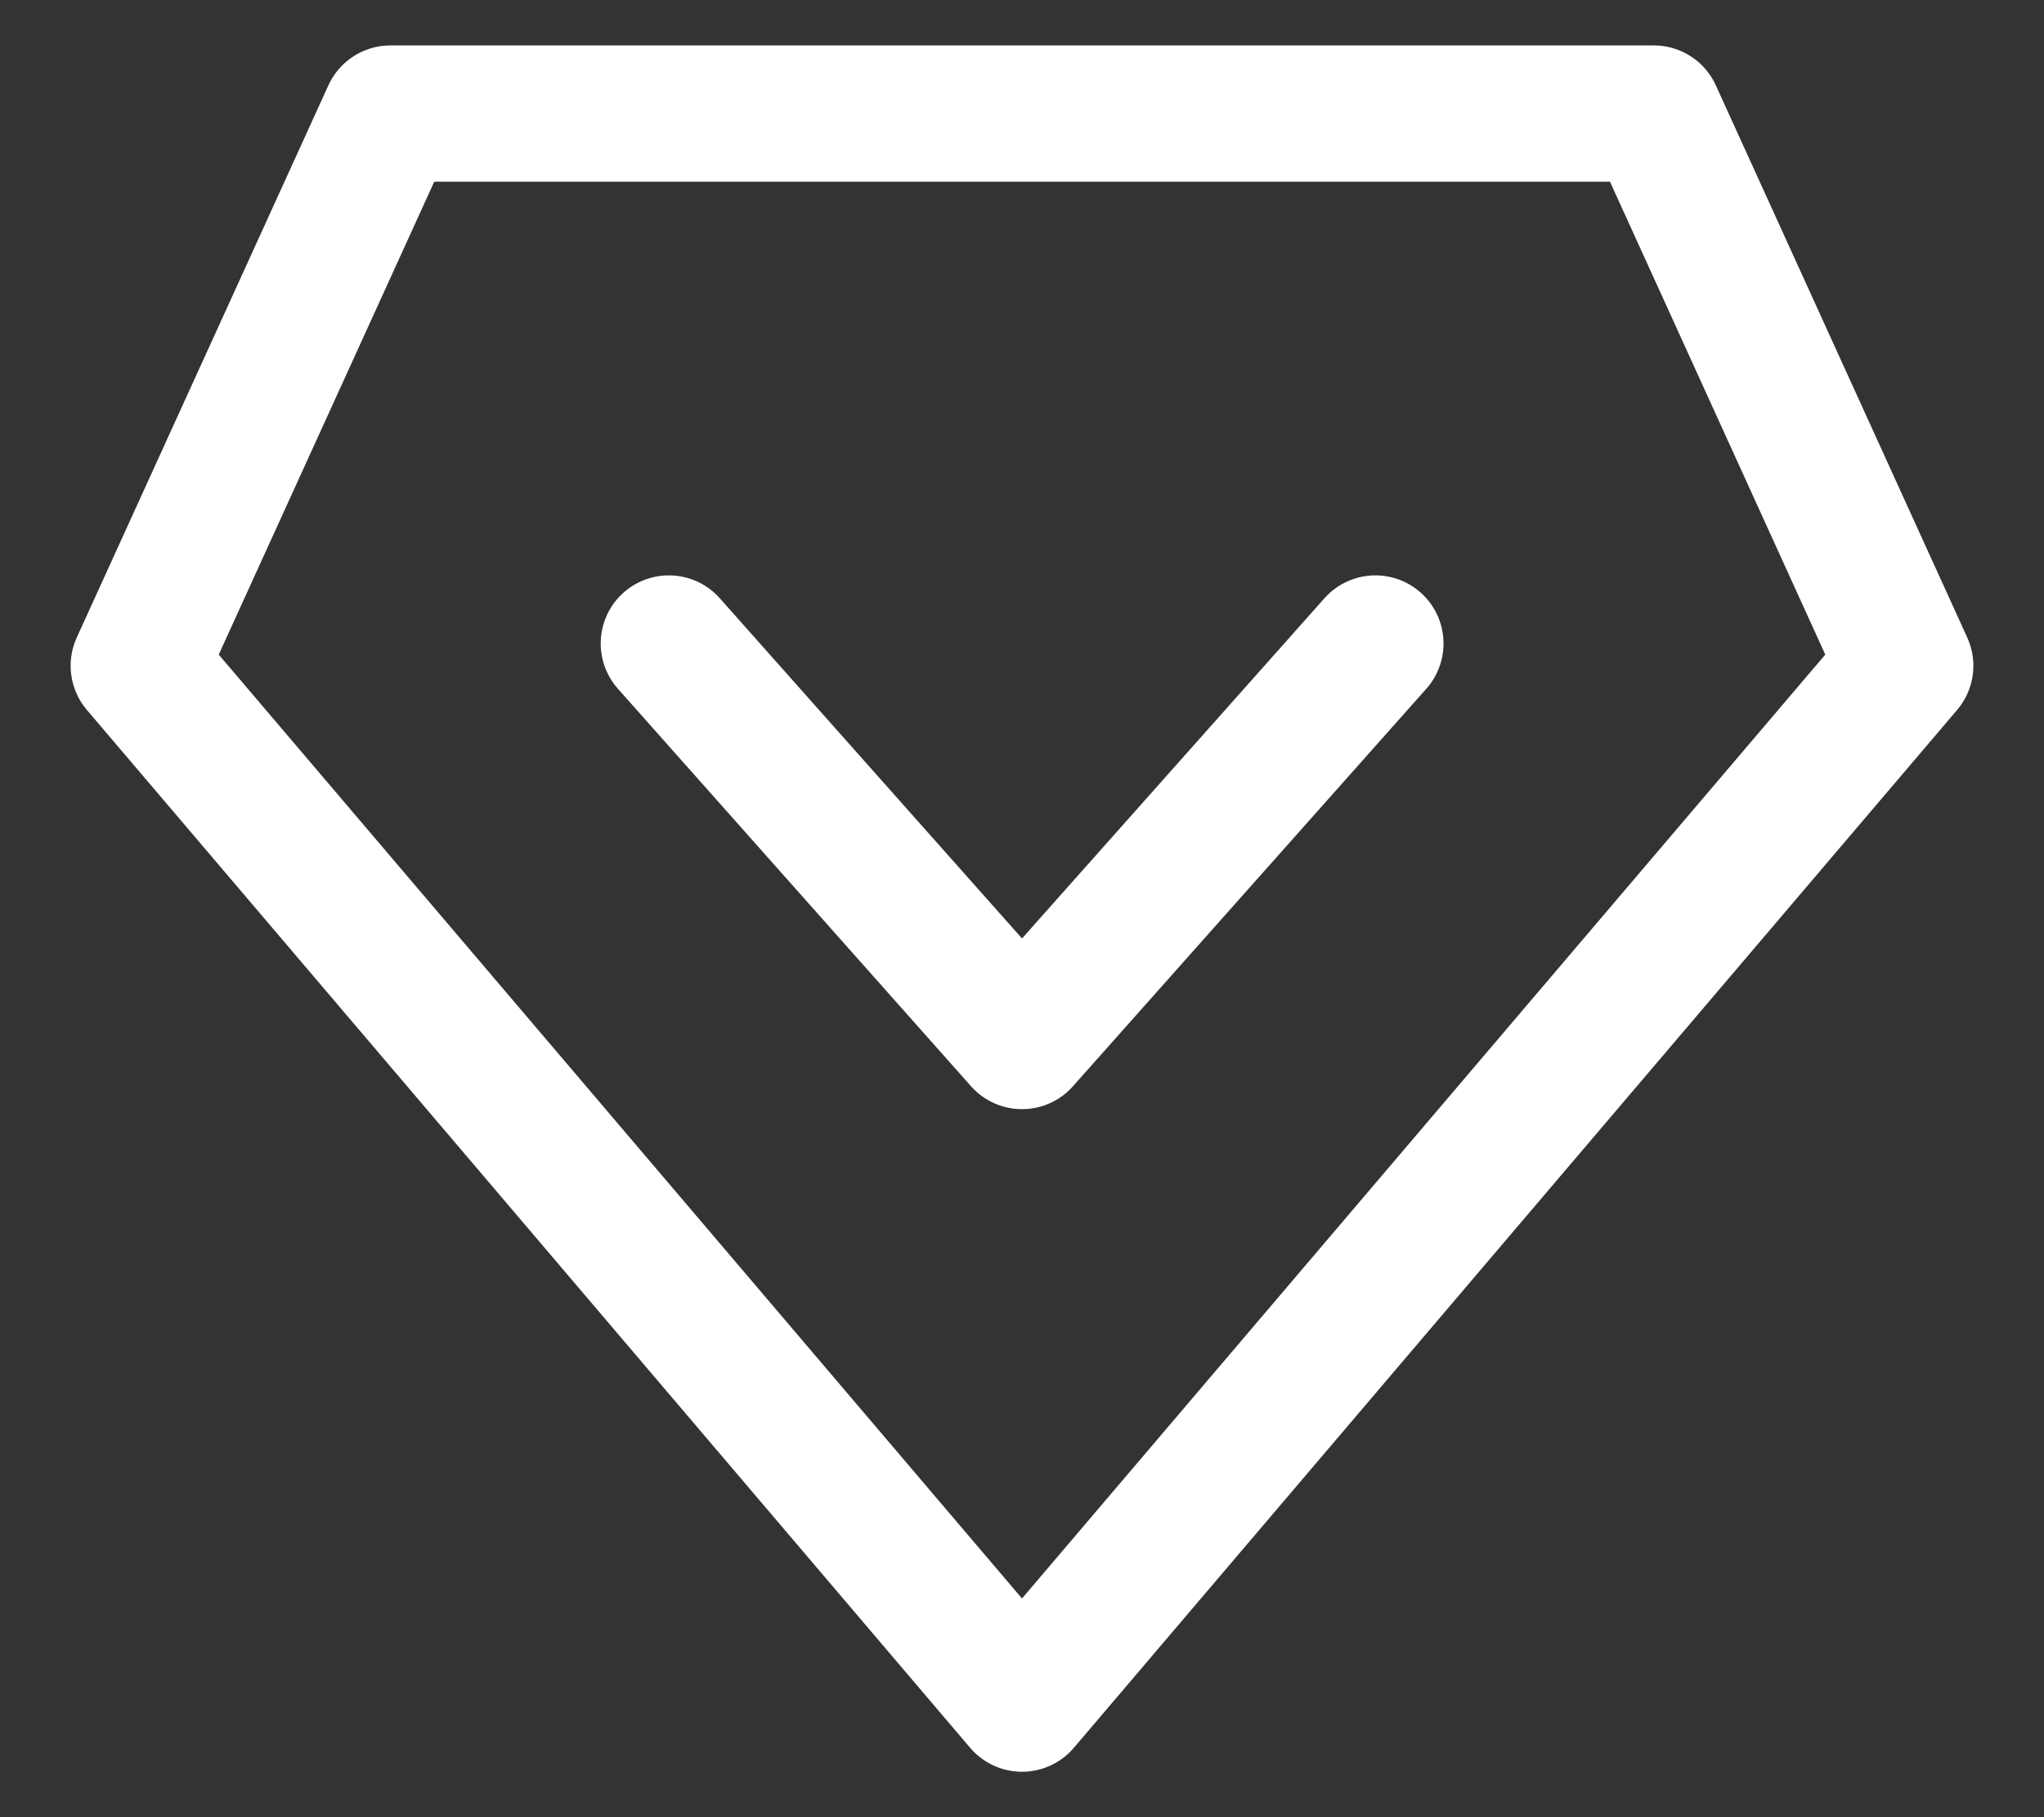 <svg width="9" height="8" viewBox="0 0 9 8" fill="none" xmlns="http://www.w3.org/2000/svg">
<rect x="0" y="0" width="9" height="8" fill="#333333" stroke="none"/>
<path d="M4.5 7.5L0.611 2.931L1.719 0.5H7.282L8.389 2.931L4.5 7.5Z" stroke="white" stroke-width="0.6" stroke-linecap="round" stroke-linejoin="round"/>
<path d="M6.056 2.833L4.5 4.583L2.945 2.833" stroke="white" stroke-width="0.6" stroke-linecap="round" stroke-linejoin="round"/>
</svg>
